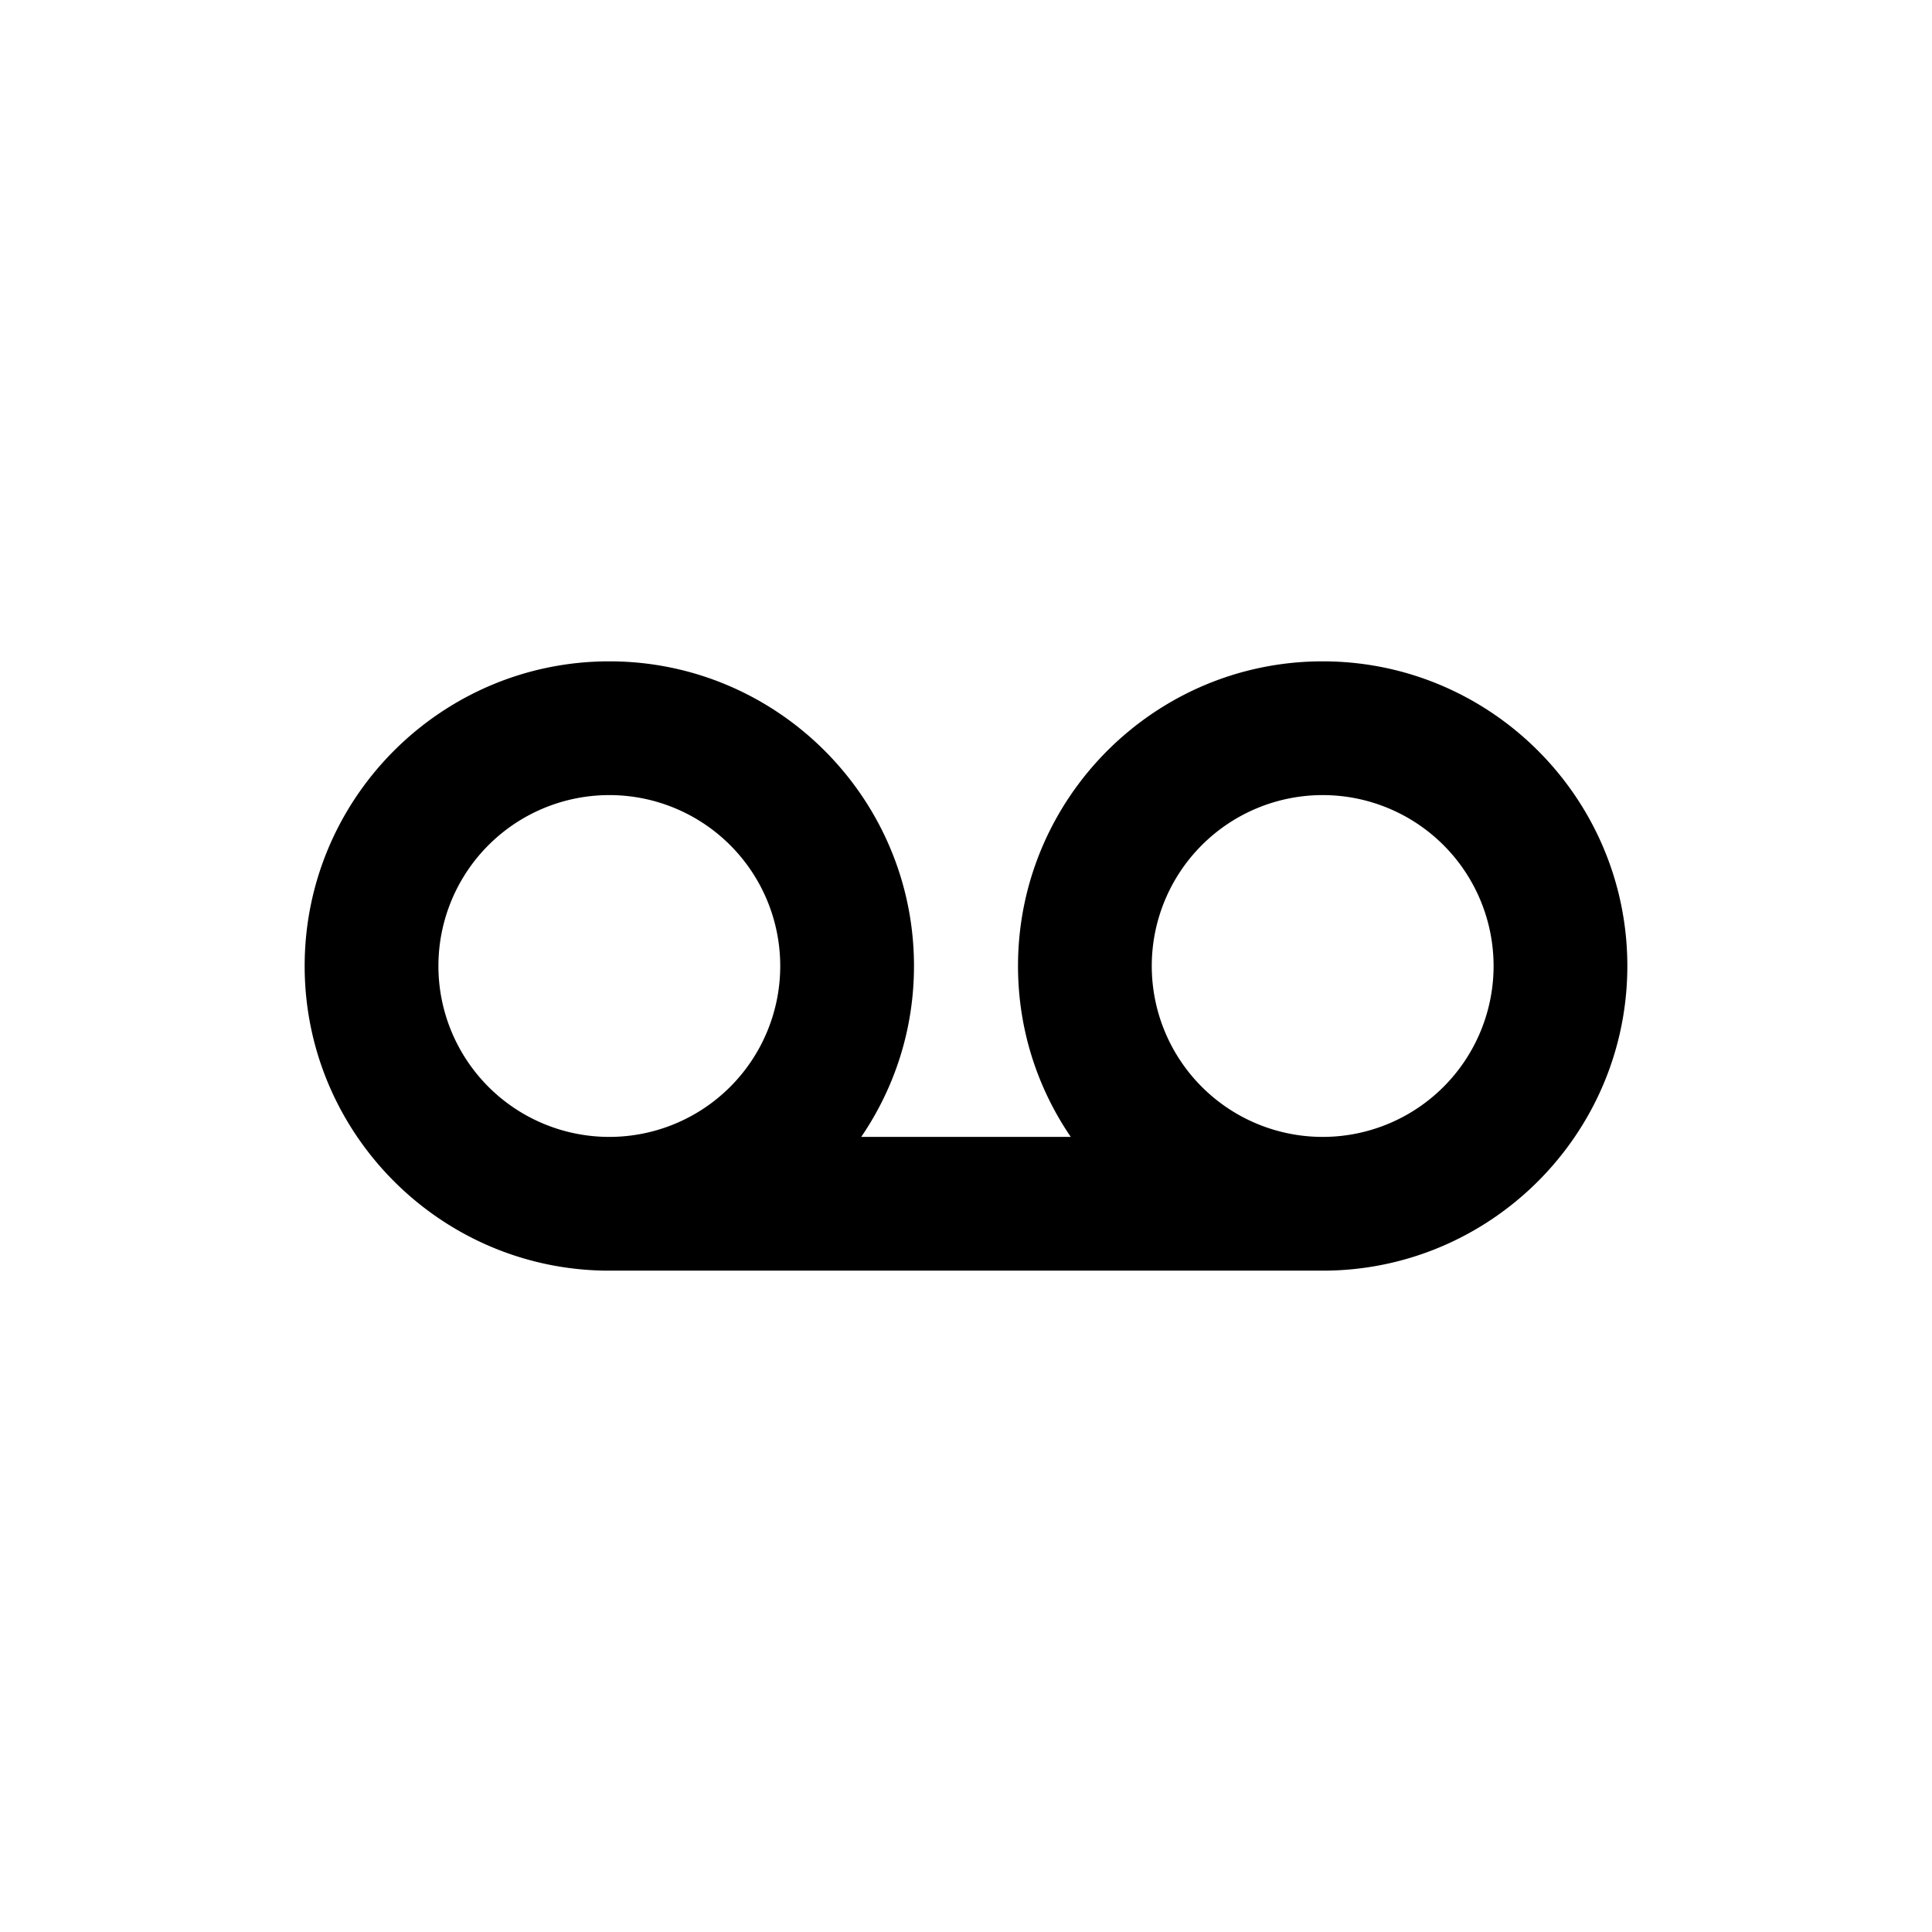 <svg xmlns="http://www.w3.org/2000/svg" width="26" height="26" fill="currentColor" class="sym sym-voicemail" viewBox="0 0 26 26">
  <path d="M17.8 17.1H8.2c-2.26 0-4.1-1.84-4.1-4.1s1.84-4.1 4.1-4.1 4.1 1.84 4.1 4.1c0 .85-.26 1.64-.71 2.3h2.82c-.45-.66-.71-1.45-.71-2.3 0-2.26 1.84-4.1 4.1-4.1s4.1 1.84 4.1 4.1-1.84 4.1-4.1 4.1m0-6.4a2.3 2.3 0 1 0 0 4.6 2.3 2.3 0 0 0 0-4.6m-9.6 0a2.3 2.3 0 1 0 0 4.6 2.3 2.3 0 0 0 0-4.6"/>
</svg>